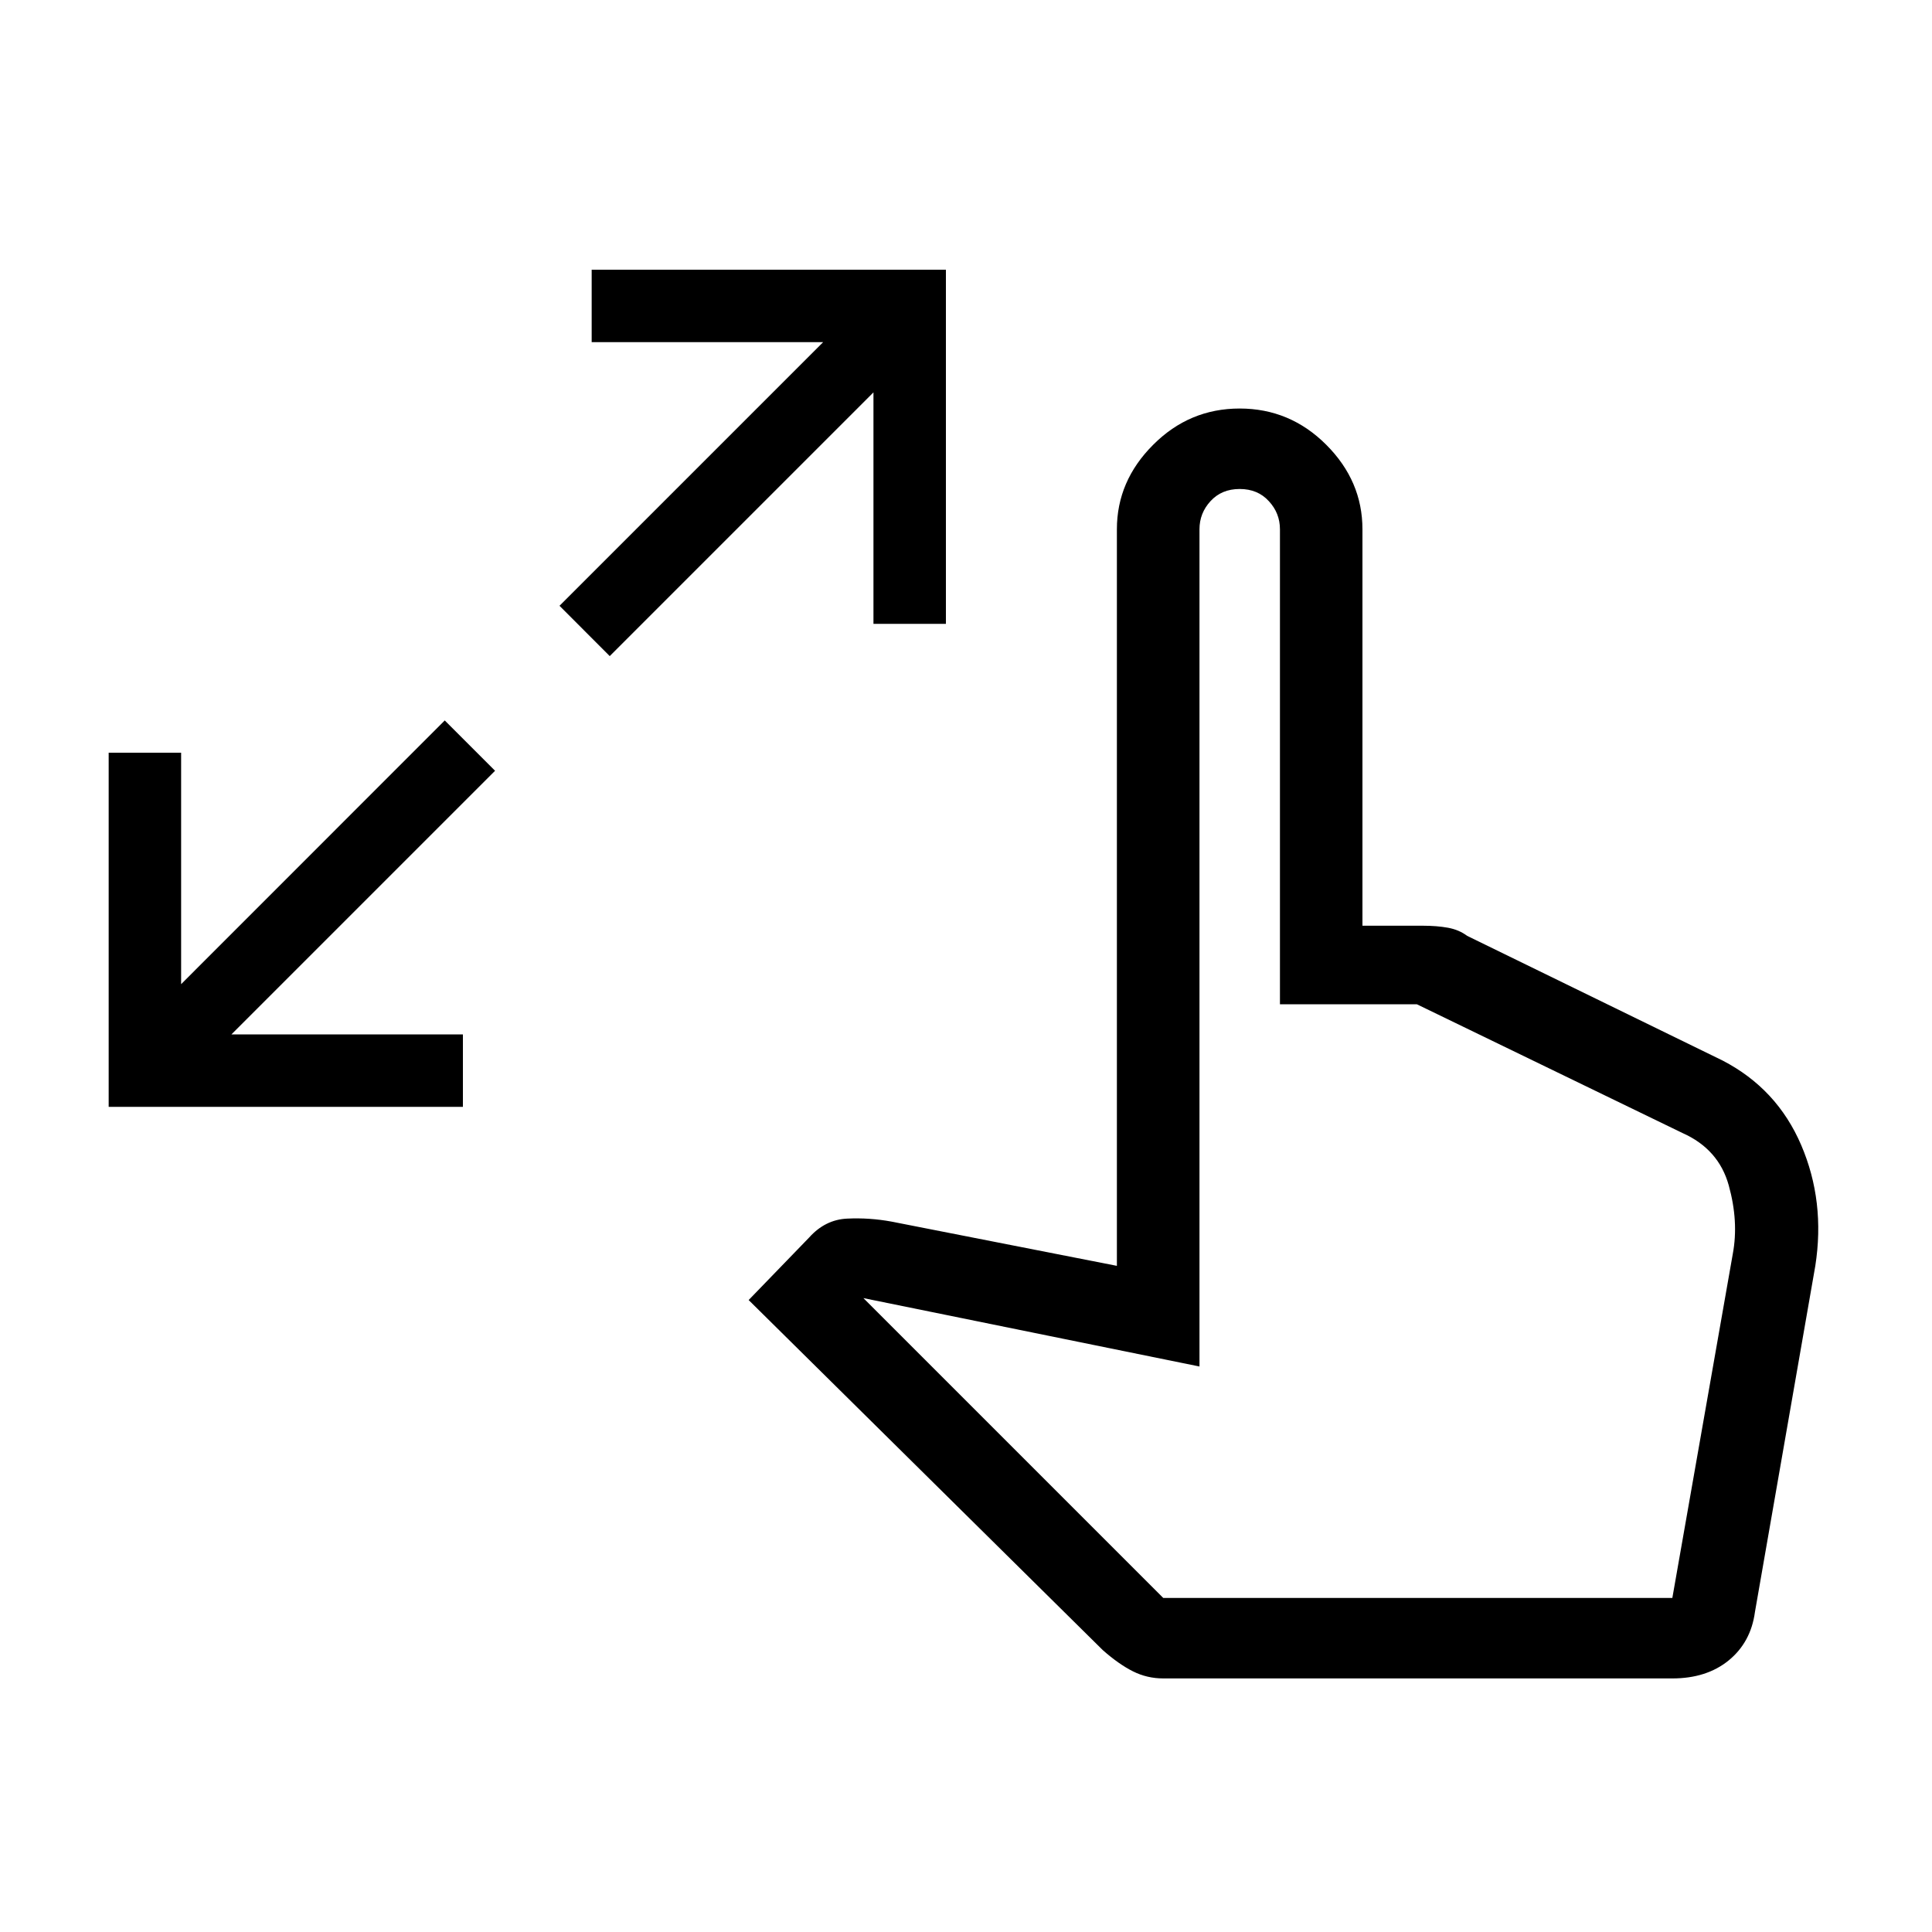 <svg xmlns="http://www.w3.org/2000/svg" height="20" width="20"><path d="M1.125 11.458V7.792H1.875V10.188L4.604 7.458L5.125 7.979L2.396 10.708H4.792V11.458ZM6.312 6.792 5.792 6.271 8.521 3.542H6.125V2.792H9.792V6.458H9.042V4.062ZM12.042 17.375Q11.875 17.375 11.729 17.302Q11.583 17.229 11.417 17.083L7.75 13.458L8.375 12.812Q8.542 12.625 8.771 12.615Q9 12.604 9.229 12.646L11.562 13.104V5.479Q11.562 4.979 11.938 4.604Q12.312 4.229 12.833 4.229Q13.354 4.229 13.729 4.604Q14.104 4.979 14.104 5.479V9.583H14.729Q14.875 9.583 14.99 9.604Q15.104 9.625 15.188 9.688L17.833 10.979Q18.396 11.271 18.646 11.854Q18.896 12.438 18.792 13.104L18.167 16.688Q18.125 17 17.896 17.188Q17.667 17.375 17.312 17.375ZM12.042 16.542H17.312L17.938 12.979Q18 12.646 17.896 12.271Q17.792 11.896 17.417 11.729L14.667 10.396H13.25V5.479Q13.25 5.312 13.135 5.188Q13.021 5.062 12.833 5.062Q12.646 5.062 12.531 5.188Q12.417 5.312 12.417 5.479V14.146L8.938 13.438Z"/></svg>